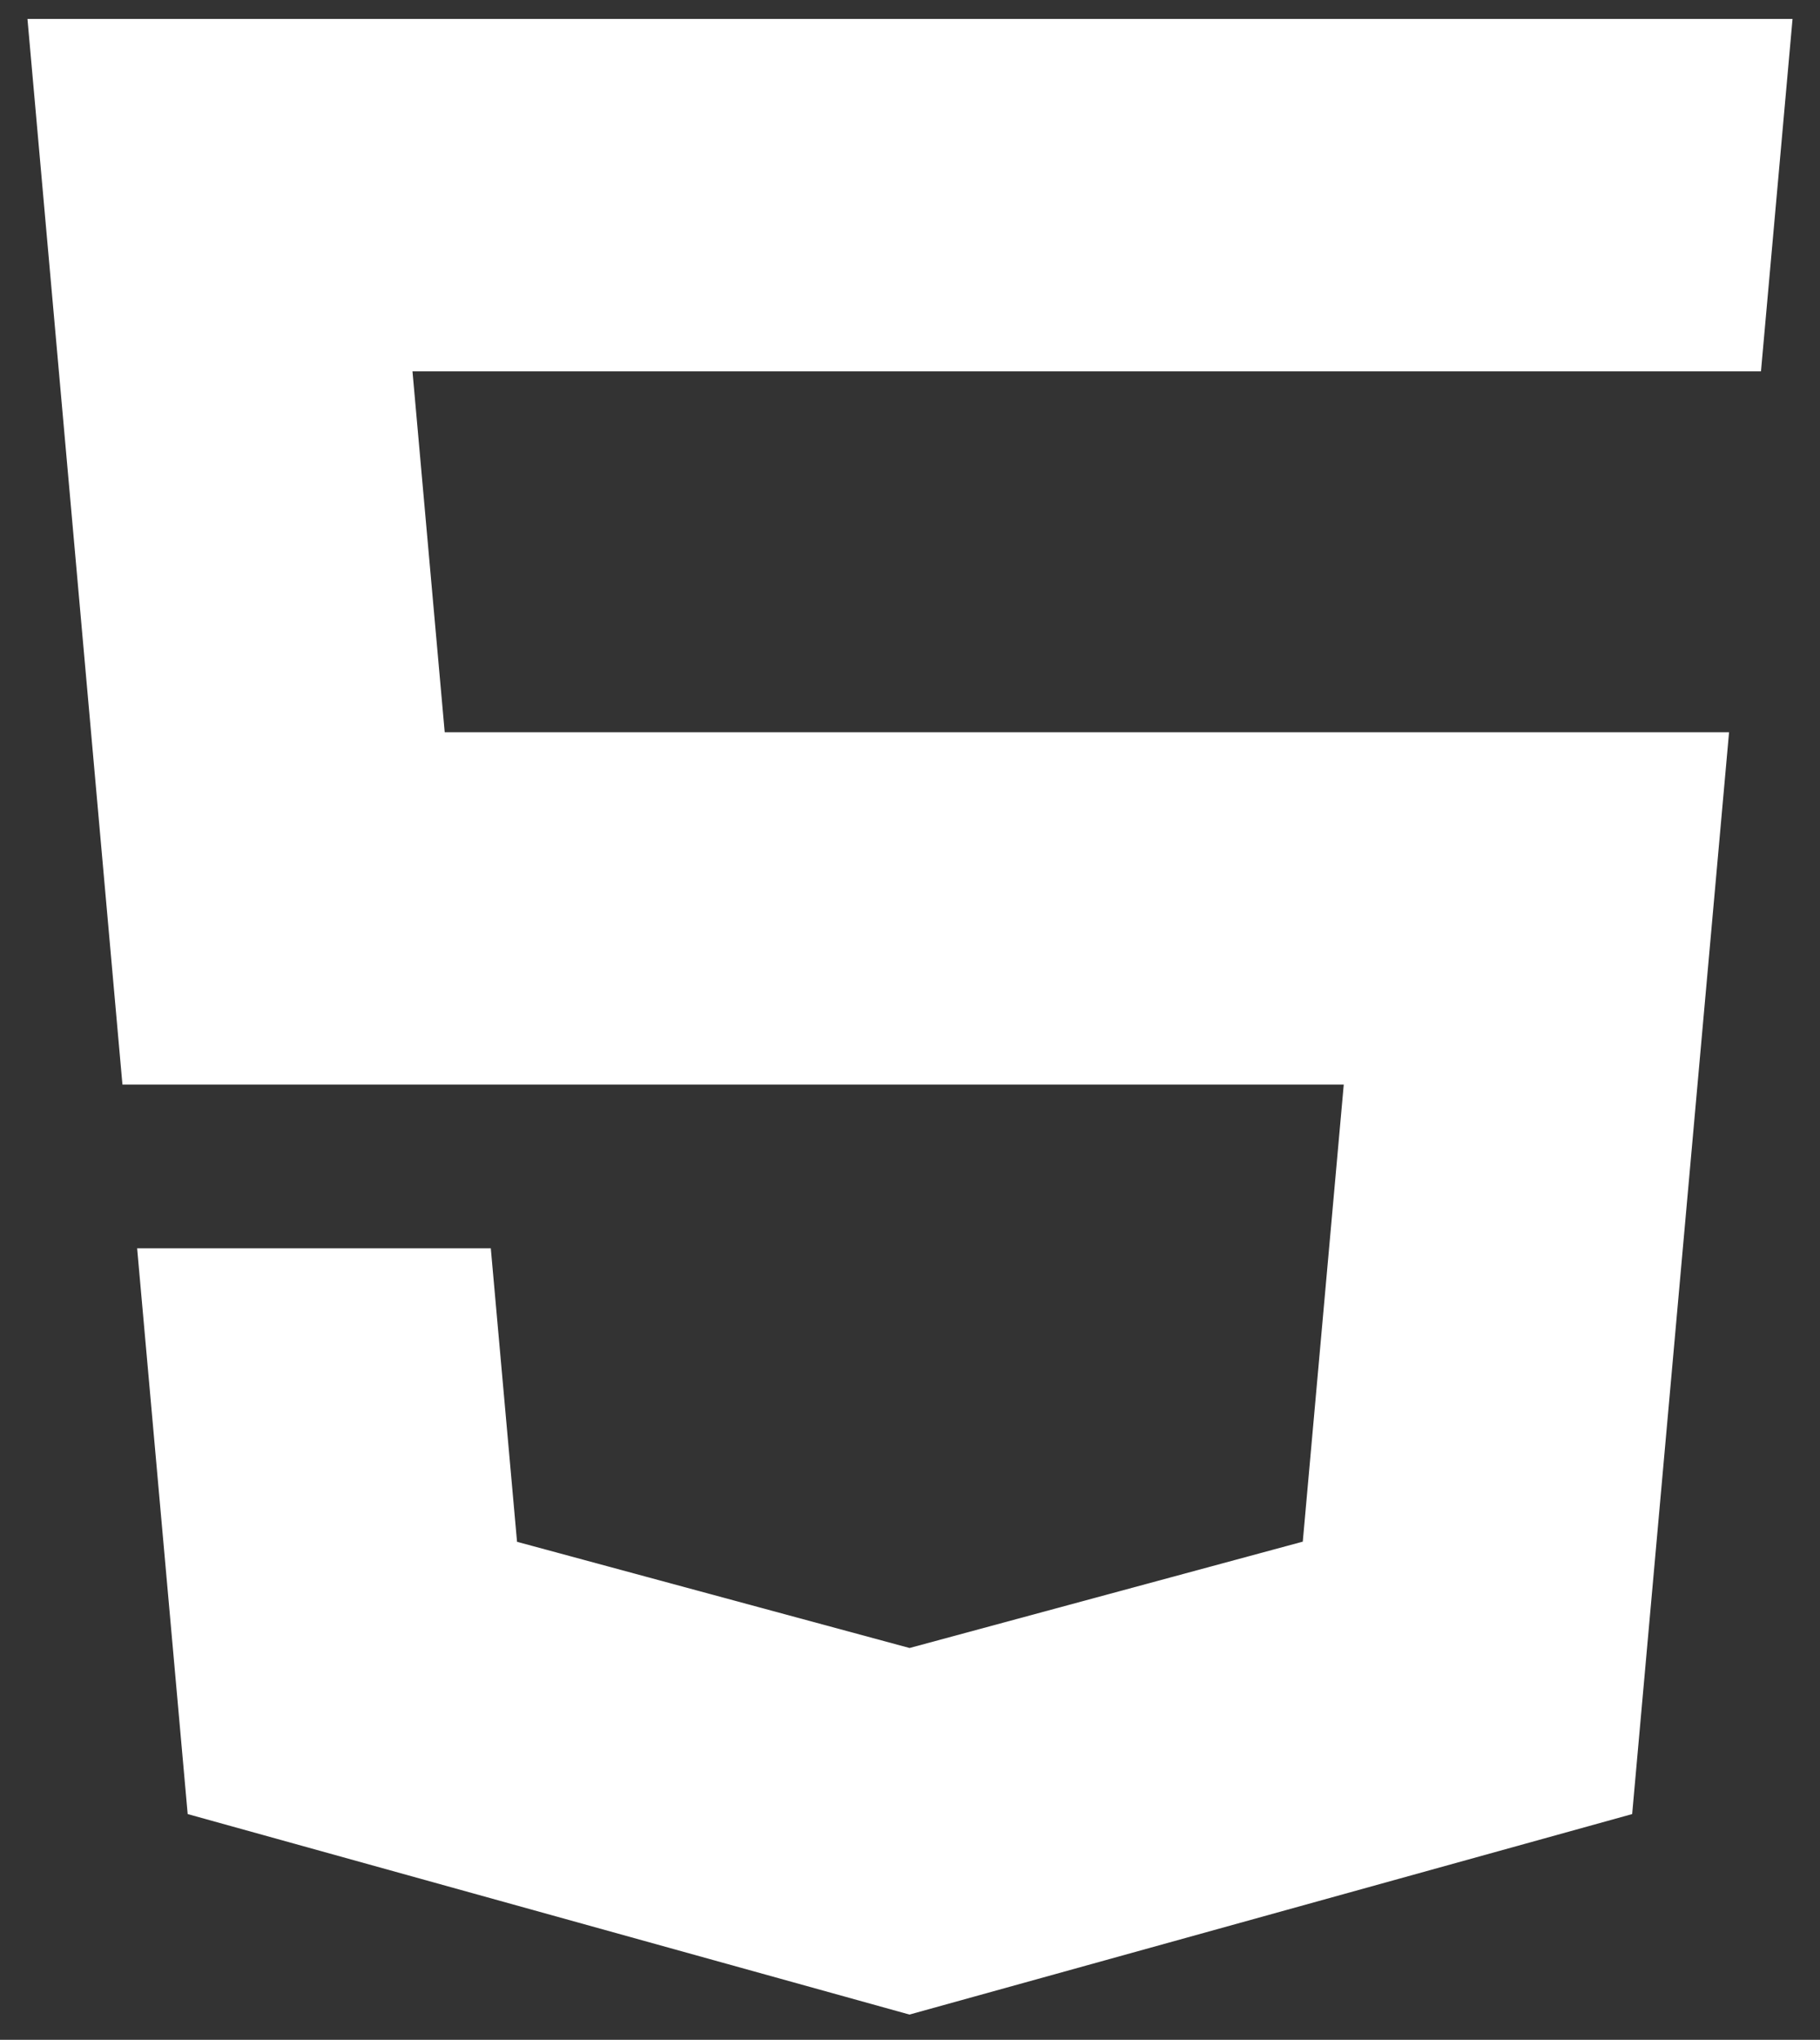 <svg width="58" height="65" viewBox="0 0 58 65" fill="none" xmlns="http://www.w3.org/2000/svg">
<rect x="0" y="0" width="58" height="65" fill="#333333" stroke="none"/>
<path d="M0.875 0.603L3.902 34.561H42.823L41.517 49.126L28.986 52.515L16.477 49.131L15.641 39.779H4.37L5.981 57.807L28.983 64.196L52.014 57.807L55.102 23.333H14.172L13.145 11.833H56.119L57.125 0.603H0.875Z" fill="white"/>
</svg>
